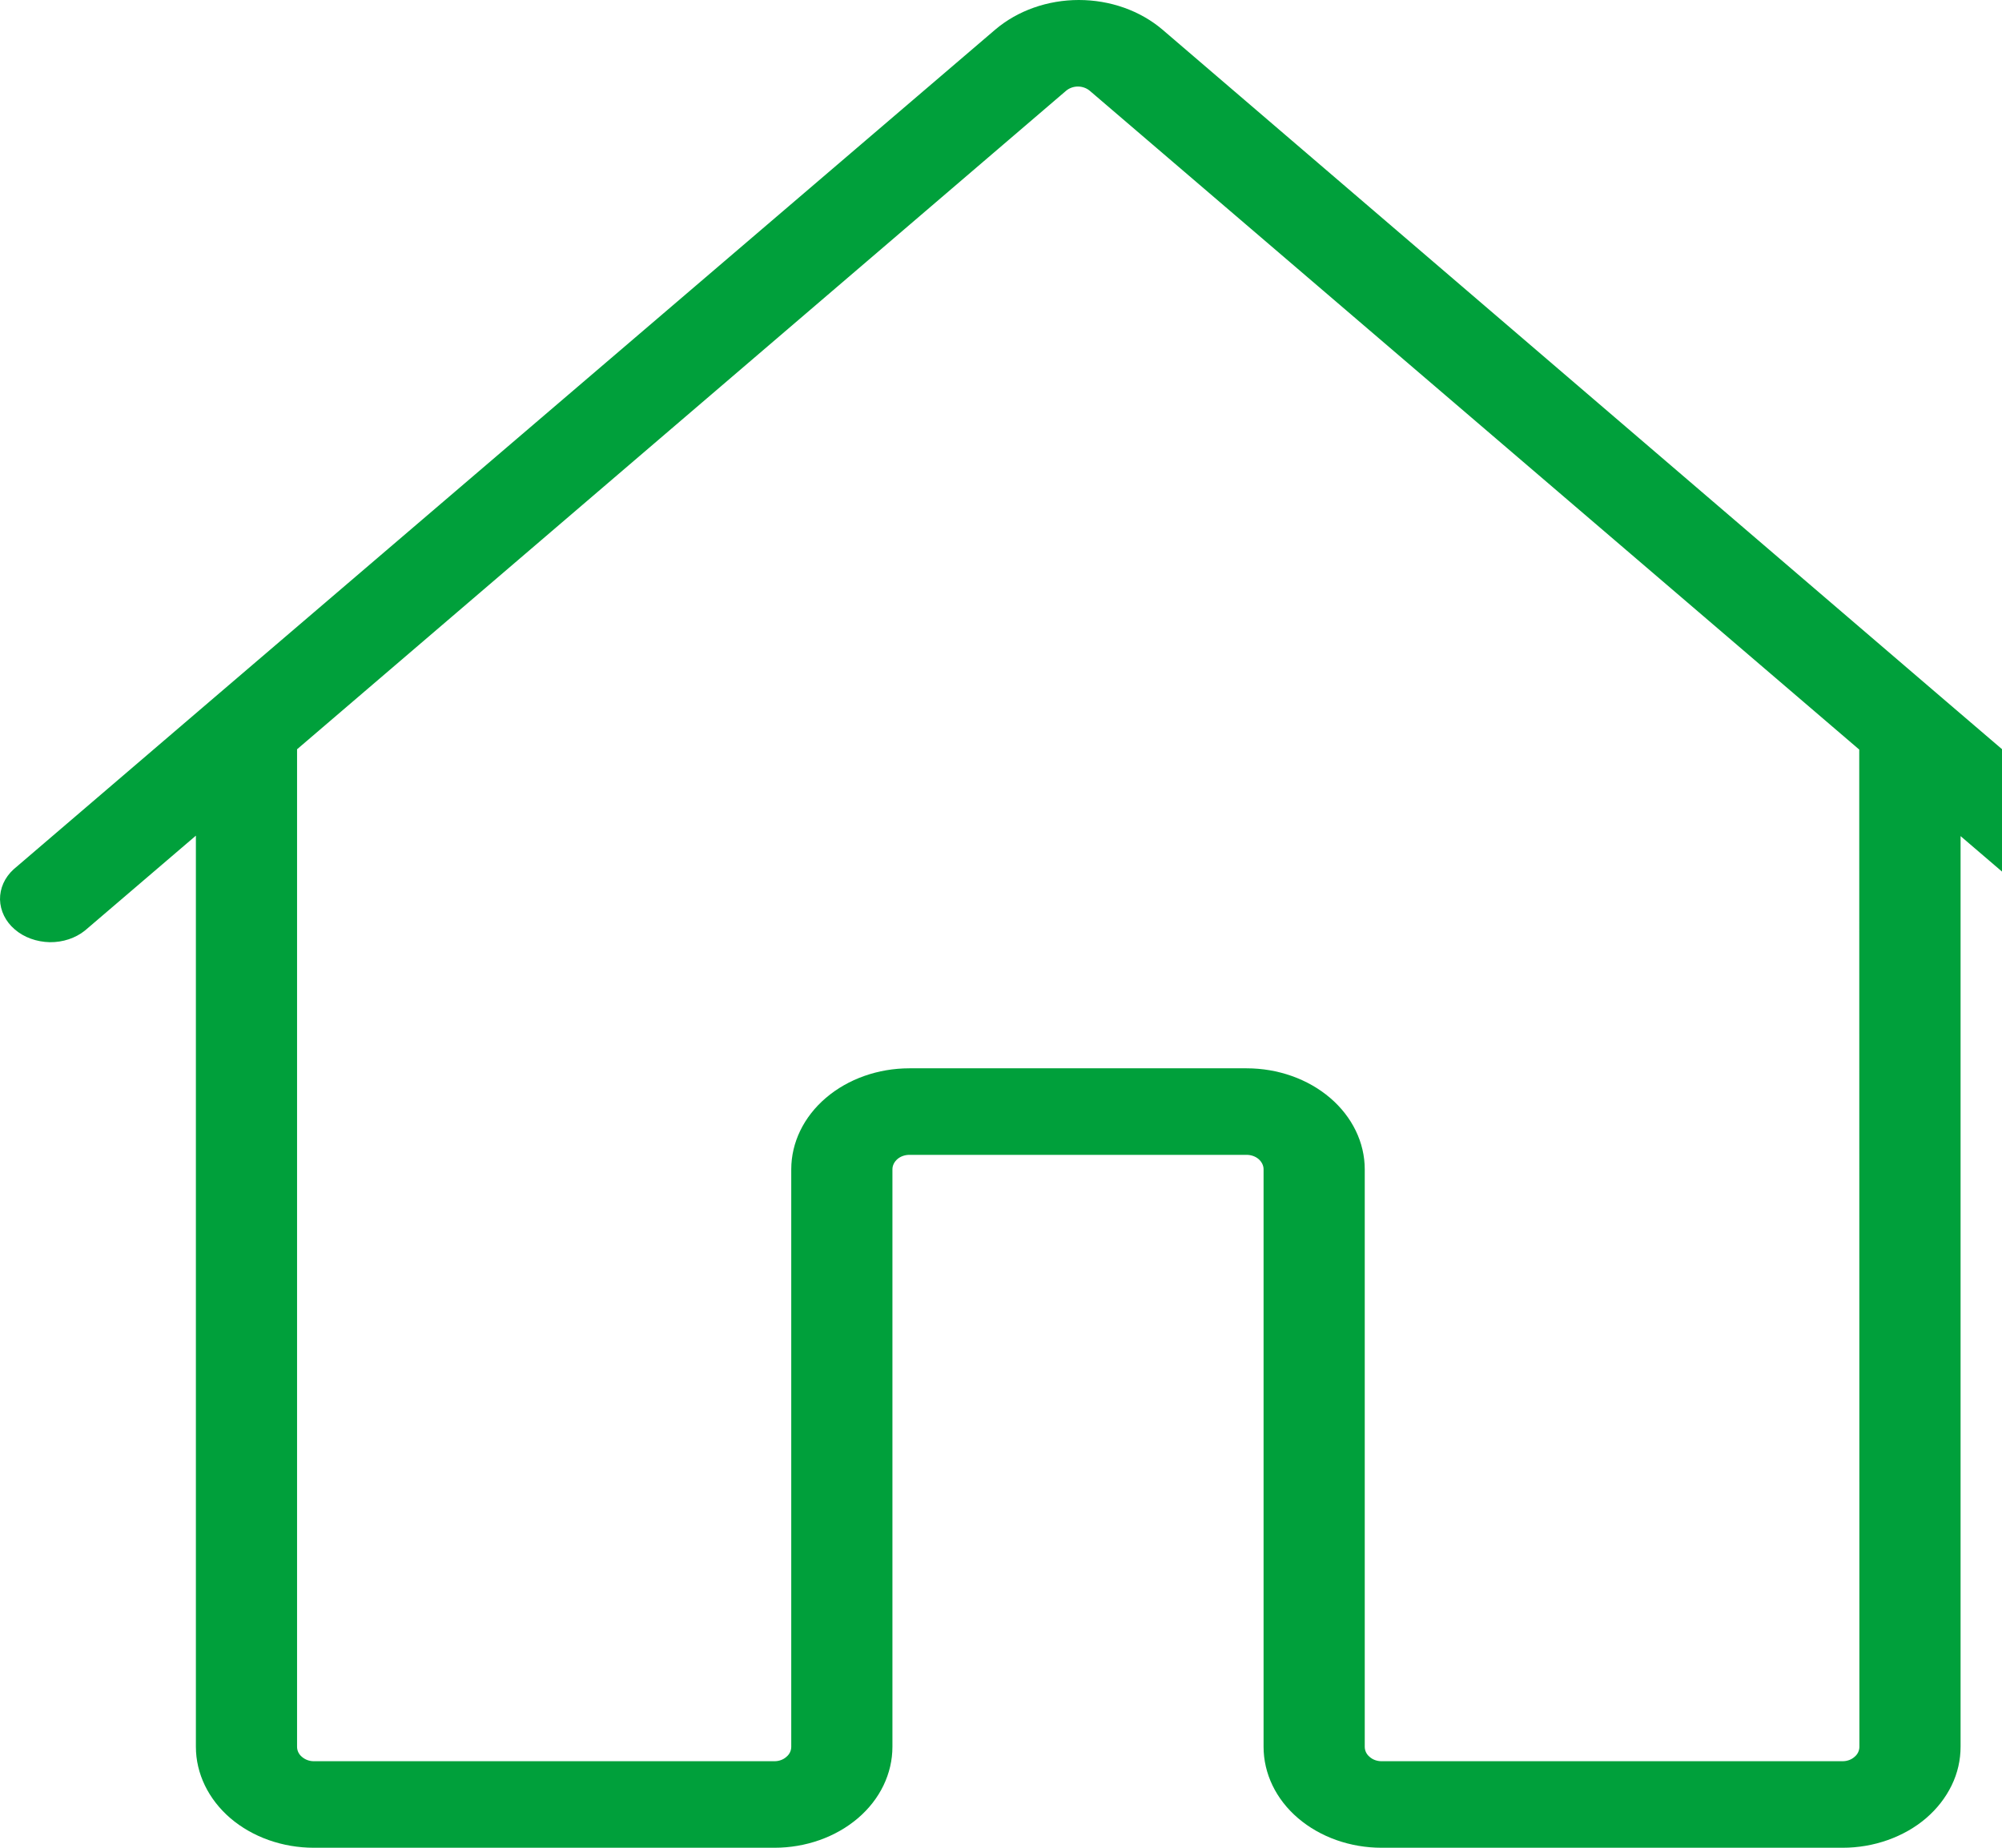 <svg width="13" height="12" viewBox="0 0 13 12" fill="none" xmlns="http://www.w3.org/2000/svg">
<path d="M13.912 5.646L12.635 4.553L7.548 0.192C7.476 0.131 7.392 0.083 7.299 0.05C7.206 0.017 7.106 0 7.005 0C6.905 0 6.805 0.017 6.712 0.05C6.619 0.083 6.535 0.131 6.463 0.192L1.368 4.55L0.088 5.646C0.03 5.699 -0.001 5.769 5.11804e-05 5.842C0.002 5.915 0.036 5.985 0.096 6.036C0.156 6.088 0.238 6.117 0.323 6.119C0.408 6.12 0.49 6.093 0.552 6.043L1.272 5.427V11.344C1.272 11.518 1.353 11.685 1.496 11.808C1.64 11.931 1.835 12 2.038 12H5.029C5.232 12 5.427 11.931 5.571 11.808C5.715 11.685 5.795 11.518 5.795 11.344V7.594C5.795 7.569 5.807 7.545 5.828 7.527C5.848 7.51 5.876 7.5 5.905 7.5H8.095C8.124 7.5 8.152 7.51 8.172 7.527C8.193 7.545 8.205 7.569 8.205 7.594V11.344C8.205 11.518 8.285 11.685 8.429 11.808C8.573 11.931 8.768 12 8.971 12H11.965C12.066 12 12.165 11.983 12.258 11.95C12.351 11.917 12.436 11.869 12.507 11.808C12.578 11.747 12.634 11.675 12.673 11.595C12.712 11.515 12.731 11.43 12.731 11.344V5.43L13.447 6.043C13.51 6.093 13.592 6.12 13.677 6.119C13.762 6.117 13.844 6.088 13.904 6.036C13.964 5.985 13.998 5.915 14 5.842C14.002 5.769 13.97 5.699 13.912 5.646ZM12.074 11.344C12.074 11.369 12.063 11.393 12.042 11.41C12.022 11.428 11.994 11.438 11.965 11.438H8.971C8.942 11.438 8.914 11.428 8.894 11.41C8.873 11.393 8.862 11.369 8.862 11.344V7.594C8.862 7.42 8.781 7.253 8.637 7.13C8.493 7.007 8.298 6.938 8.095 6.938H5.905C5.702 6.938 5.507 7.007 5.363 7.13C5.219 7.253 5.138 7.42 5.138 7.594V11.344C5.138 11.369 5.127 11.393 5.106 11.41C5.086 11.428 5.058 11.438 5.029 11.438H2.038C2.009 11.438 1.982 11.428 1.961 11.41C1.94 11.393 1.929 11.369 1.929 11.344V4.866L6.922 0.59C6.943 0.572 6.971 0.562 6.999 0.562C7.028 0.562 7.056 0.572 7.077 0.59L12.073 4.868L12.074 11.344Z" fill="#00A03B"/>
</svg>
